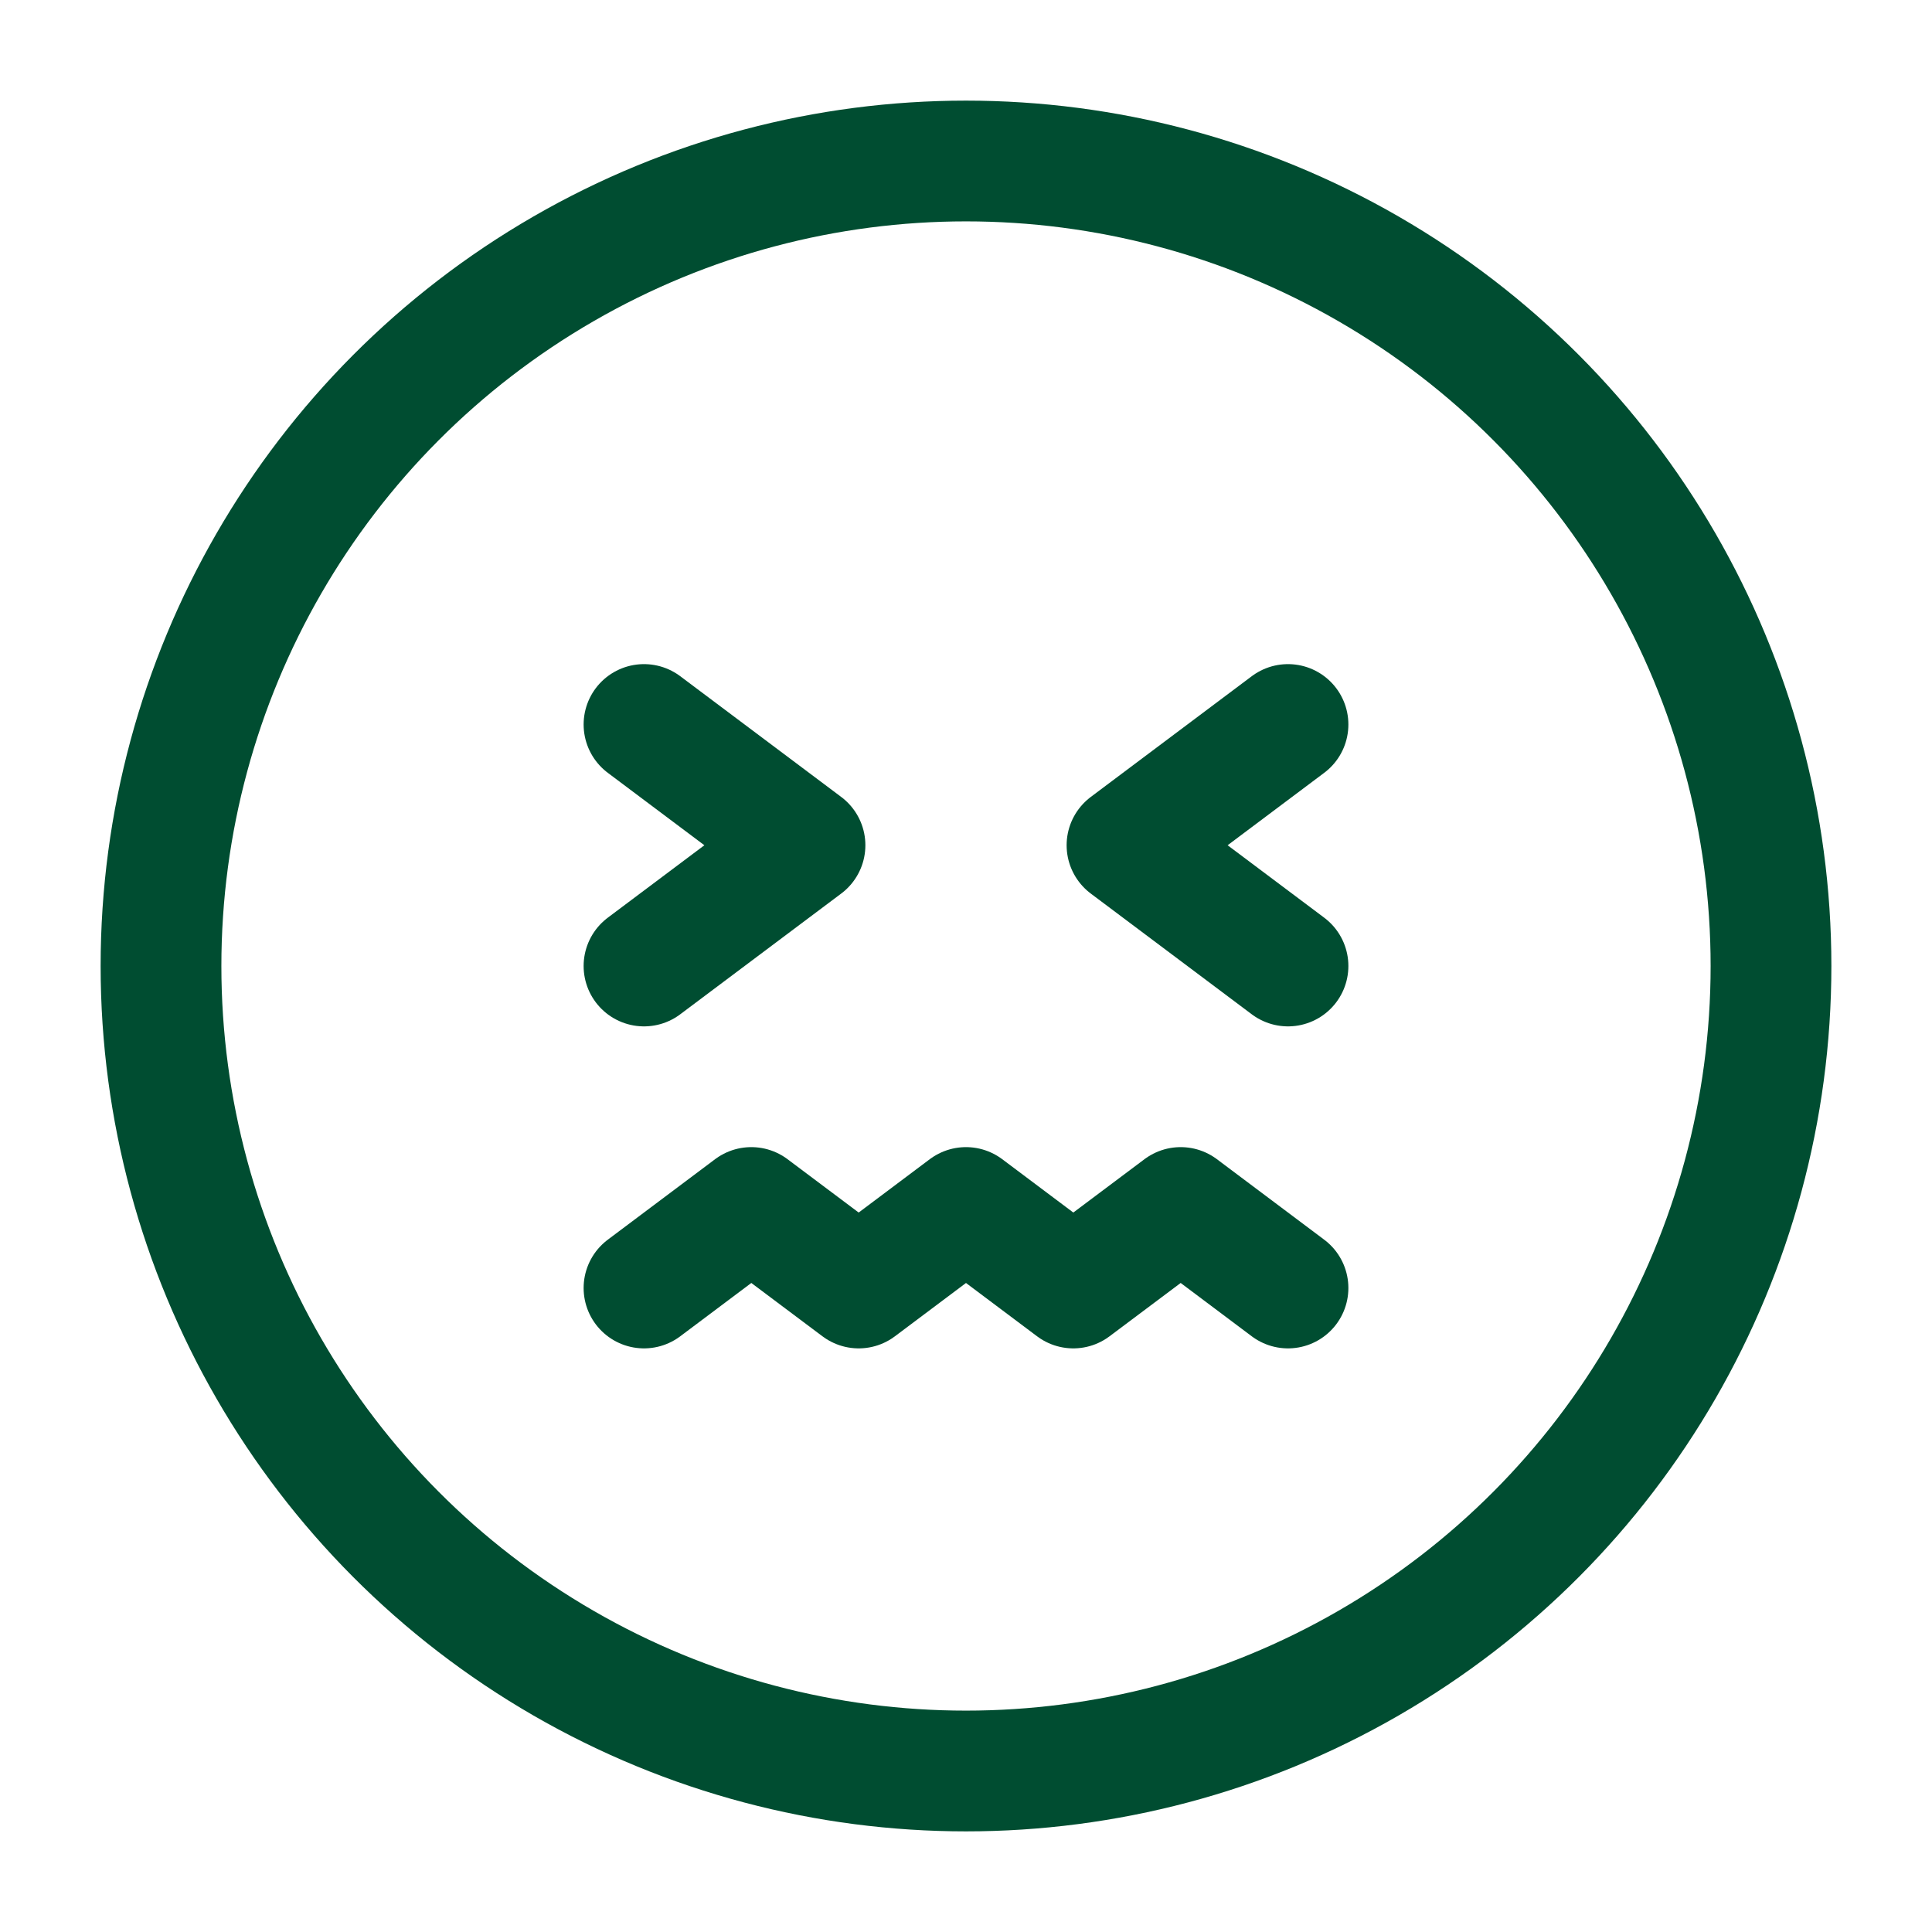 <!DOCTYPE svg PUBLIC "-//W3C//DTD SVG 1.1//EN" "http://www.w3.org/Graphics/SVG/1.1/DTD/svg11.dtd">
<!-- Uploaded to: SVG Repo, www.svgrepo.com, Transformed by: SVG Repo Mixer Tools -->
<svg width="800px" height="800px" viewBox="0 0 24 24" fill="none" xmlns="http://www.w3.org/2000/svg">
<g id="SVGRepo_bgCarrier" stroke-width="0"/>
<g id="SVGRepo_tracerCarrier" stroke-linecap="round" stroke-linejoin="round"/>
<g id="SVGRepo_iconCarrier"> <circle cx="12" cy="12" r="10" stroke="#004d31" stroke-width="1.5"/> <path d="M8 12L10 10.5L8 9" stroke="#004d31" stroke-width="1.5" stroke-linecap="round" stroke-linejoin="round"/> <path d="M16 12L14 10.5L16 9" stroke="#004d31" stroke-width="1.5" stroke-linecap="round" stroke-linejoin="round"/> <path d="M16 16L14.667 15L13.333 16L12 15L10.667 16L9.333 15L8 16" stroke="#004d31" stroke-width="1.5" stroke-linecap="round" stroke-linejoin="round"/> </g>
</svg>